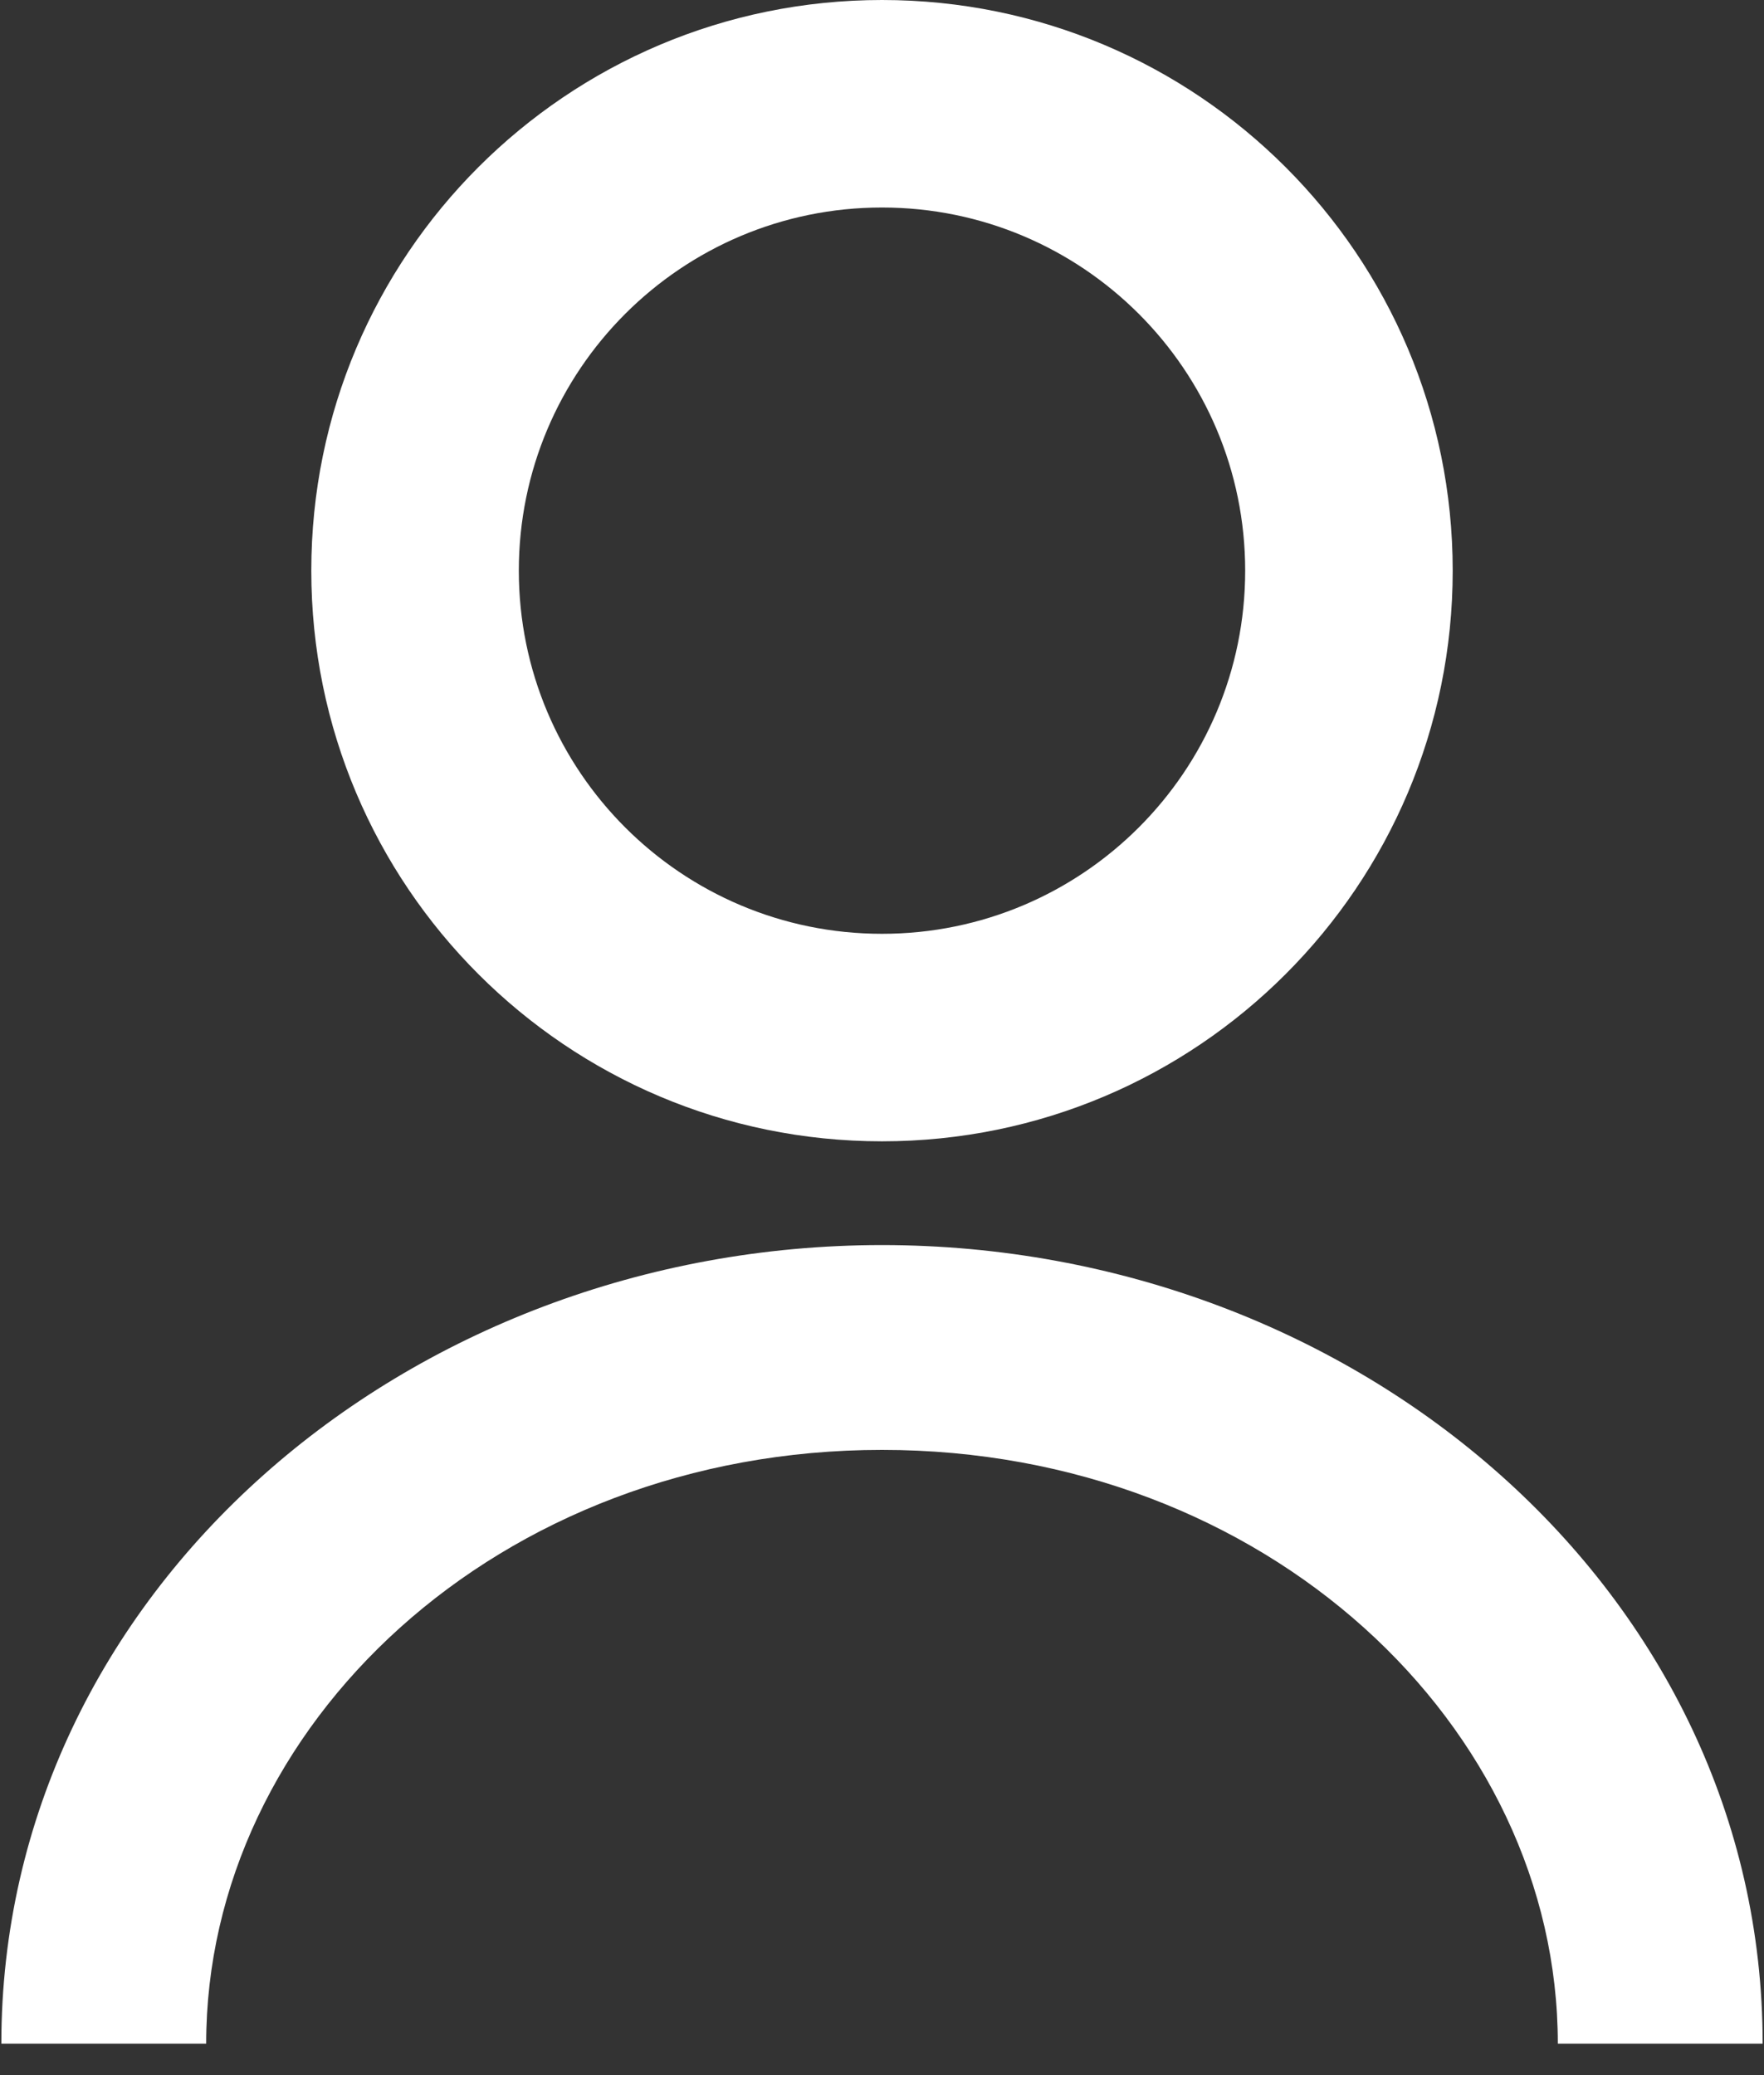 <svg width="17" height="20" viewBox="0 0 17 20" fill="none" xmlns="http://www.w3.org/2000/svg">
<rect x="0" y="0" width="17" height="20" fill="#333333" stroke="none"/>
<path fill-rule="evenodd" clip-rule="evenodd" d="M8.5 13.974C4.797 13.974 1.987 16.637 1.987 19.697H0.013C0.013 15.346 3.919 12 8.5 12C13.081 12 16.987 15.346 16.987 19.697H15.013C15.013 16.637 12.203 13.974 8.5 13.974Z" fill="white"/>
<path fill-rule="evenodd" clip-rule="evenodd" d="M8.5 9C10.433 9 12 7.433 12 5.5C12 3.567 10.433 2 8.5 2C6.567 2 5 3.567 5 5.5C5 7.433 6.567 9 8.5 9ZM8.5 11C11.538 11 14 8.538 14 5.5C14 2.462 11.538 0 8.5 0C5.462 0 3 2.462 3 5.5C3 8.538 5.462 11 8.5 11Z" fill="white"/>
</svg>
